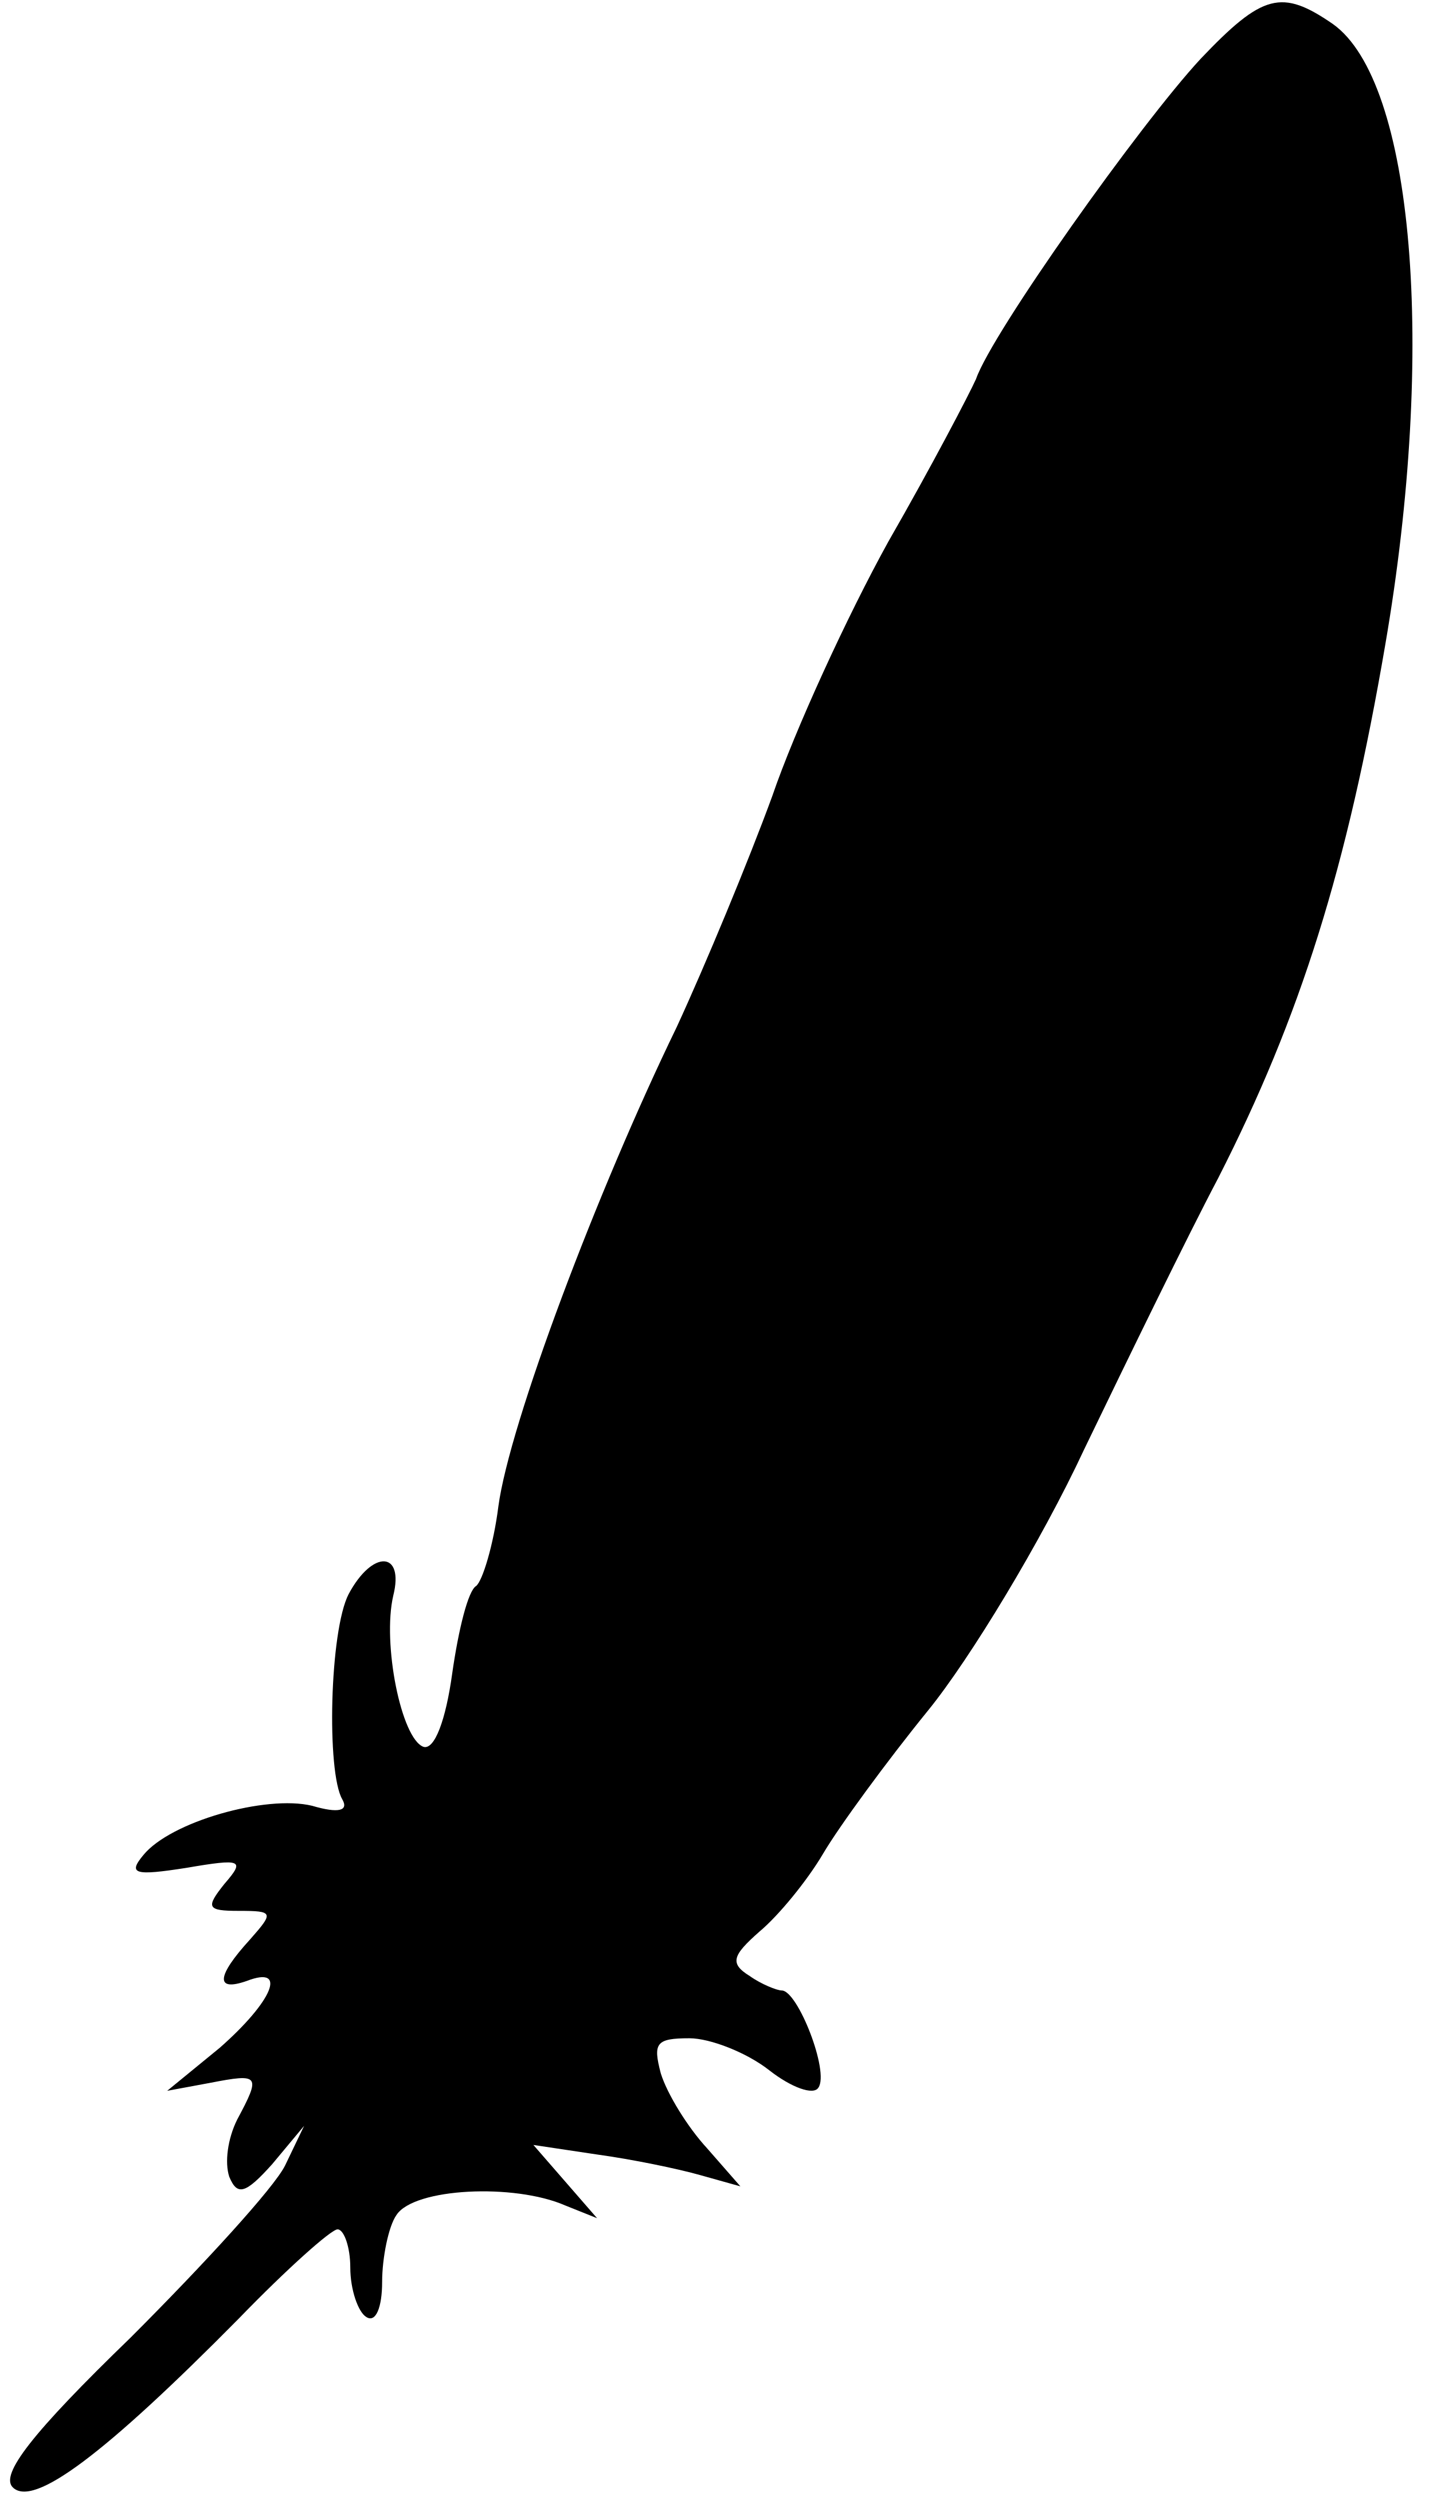 <?xml version="1.0" standalone="no"?>
<!DOCTYPE svg PUBLIC "-//W3C//DTD SVG 20010904//EN"
 "http://www.w3.org/TR/2001/REC-SVG-20010904/DTD/svg10.dtd">
<svg version="1.0" xmlns="http://www.w3.org/2000/svg"
 width="90pt" height="157pt" viewBox="0 0 90 157"
 preserveAspectRatio="xMidYMid meet">
<g transform="translate(0,157) scale(0.1,-0.1)"
fill="#000000" stroke="none">
<path d="M754 1533 c-38 -41 -131 -172 -141 -201 -4 -9 -28 -55 -55 -102 -26
-47 -59 -119 -73 -160 -15 -41 -42 -106 -60 -145 -50 -103 -105 -249 -112
-301 -3 -24 -10 -47 -14 -50 -5 -3 -11 -27 -15 -55 -4 -29 -11 -48 -18 -46
-14 5 -26 65 -19 95 7 28 -13 29 -28 1 -12 -23 -14 -112 -4 -129 4 -7 -2 -9
-19 -4 -29 7 -89 -10 -106 -31 -10 -12 -5 -13 27 -8 35 6 37 5 24 -10 -12 -15
-11 -17 9 -17 22 0 22 -1 7 -18 -21 -23 -22 -33 -2 -26 26 10 16 -13 -17 -42
l-33 -27 27 5 c31 6 32 5 17 -23 -6 -12 -8 -27 -5 -36 5 -12 10 -11 27 8 l20
24 -12 -25 c-7 -14 -51 -62 -97 -108 -62 -60 -82 -86 -74 -94 13 -13 58 21
142 106 30 31 58 56 62 56 4 0 8 -11 8 -24 0 -14 5 -28 10 -31 6 -4 10 6 10
22 0 15 4 35 9 42 11 17 74 20 106 6 l20 -8 -20 23 -20 23 40 -6 c22 -3 51 -9
65 -13 l25 -7 -21 24 c-12 13 -25 34 -29 47 -5 19 -3 22 18 22 13 0 36 -9 50
-20 14 -11 28 -16 31 -11 7 10 -13 61 -23 61 -3 0 -13 4 -20 9 -13 8 -11 13 6
28 12 10 30 32 40 49 10 17 40 58 66 90 26 32 71 106 98 164 28 58 65 134 84
170 52 102 81 195 105 335 32 186 18 354 -33 390 -32 22 -44 19 -83 -22z"/>
</g>
</svg>
